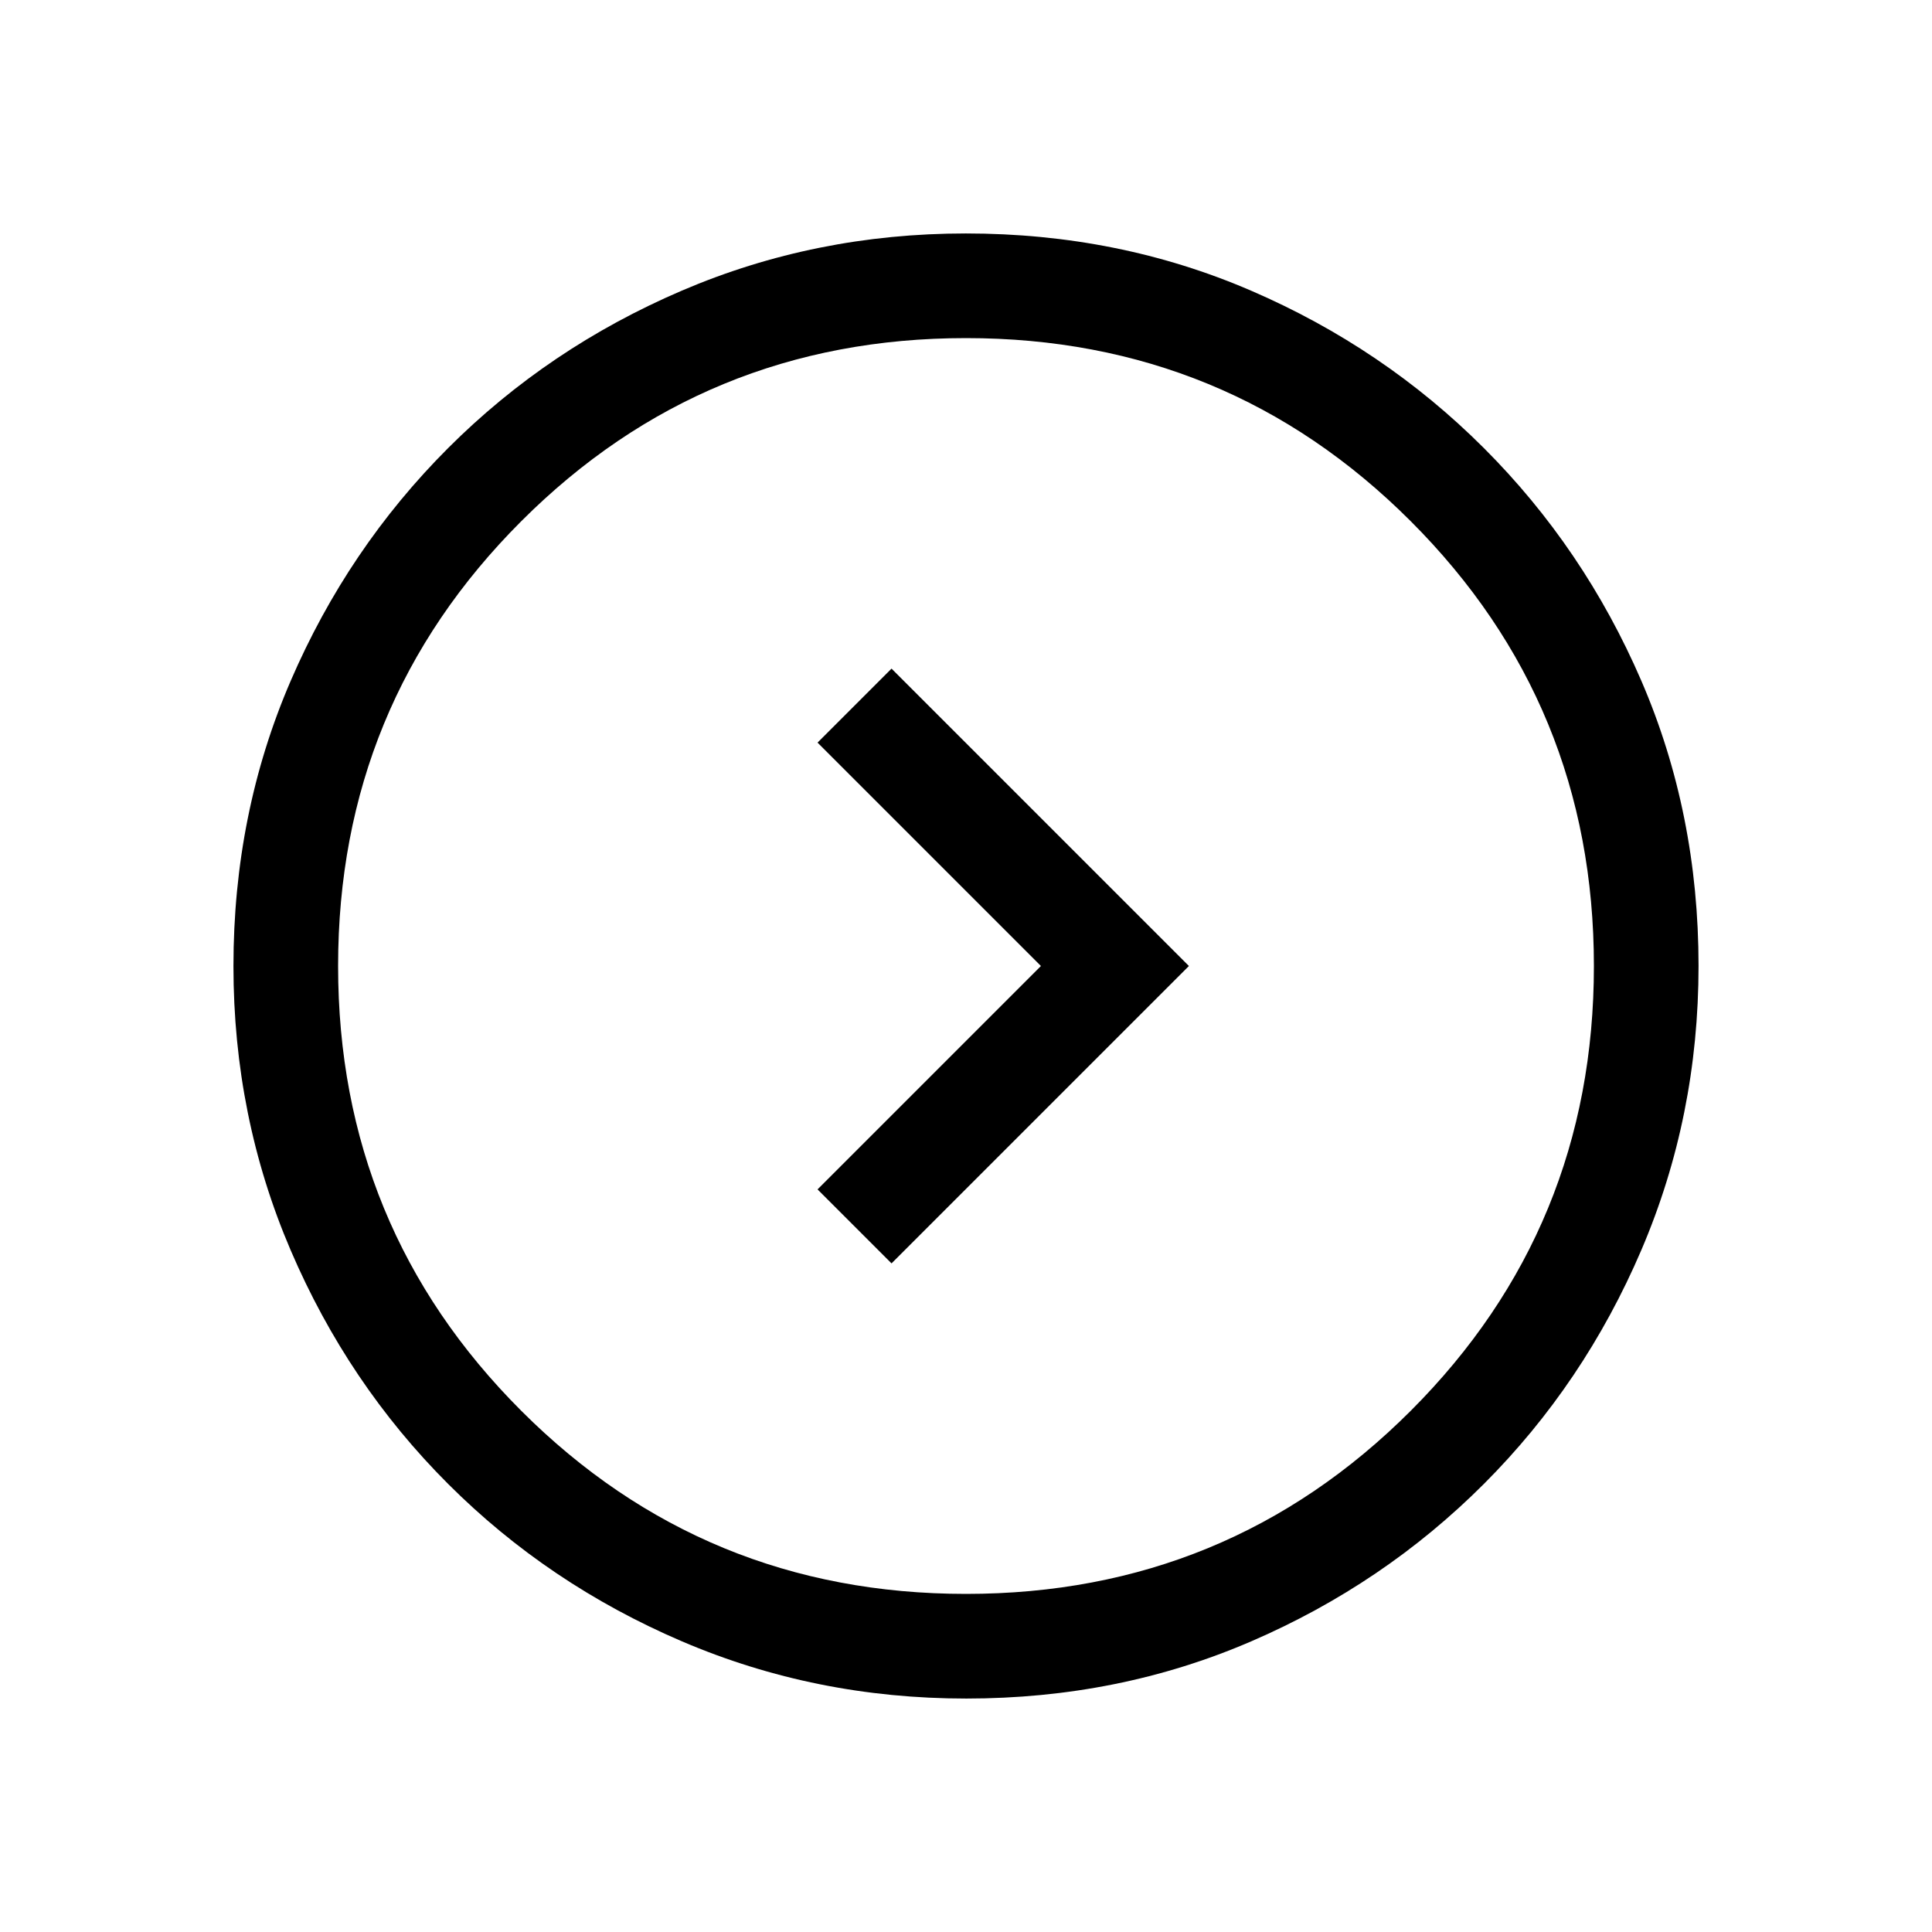<svg xmlns="http://www.w3.org/2000/svg" viewBox="0 -960 960 960"><path d="m517.232-480-111 111L443-332.232 590.768-480 443-627.768 406.232-591l111 111Zm-37.165 363.999q-74.836 0-141.204-28.42-66.369-28.42-116.182-78.21-49.814-49.791-78.247-116.129-28.433-66.337-28.433-141.173 0-75.836 28.42-141.704 28.42-65.869 78.21-115.682 49.791-49.814 116.129-78.247 66.337-28.433 141.173-28.433 75.836 0 141.704 28.42 65.869 28.42 115.682 78.21 49.814 49.791 78.247 115.629 28.433 65.837 28.433 141.673 0 74.836-28.42 141.204-28.42 66.369-78.21 116.182-49.791 49.814-115.629 78.247-65.837 28.433-141.673 28.433ZM480-168q130 0 221-91t91-221q0-130-91-221t-221-91q-130 0-221 91t-91 221q0 130 91 221t221 91Zm0-312Z"/></svg>
